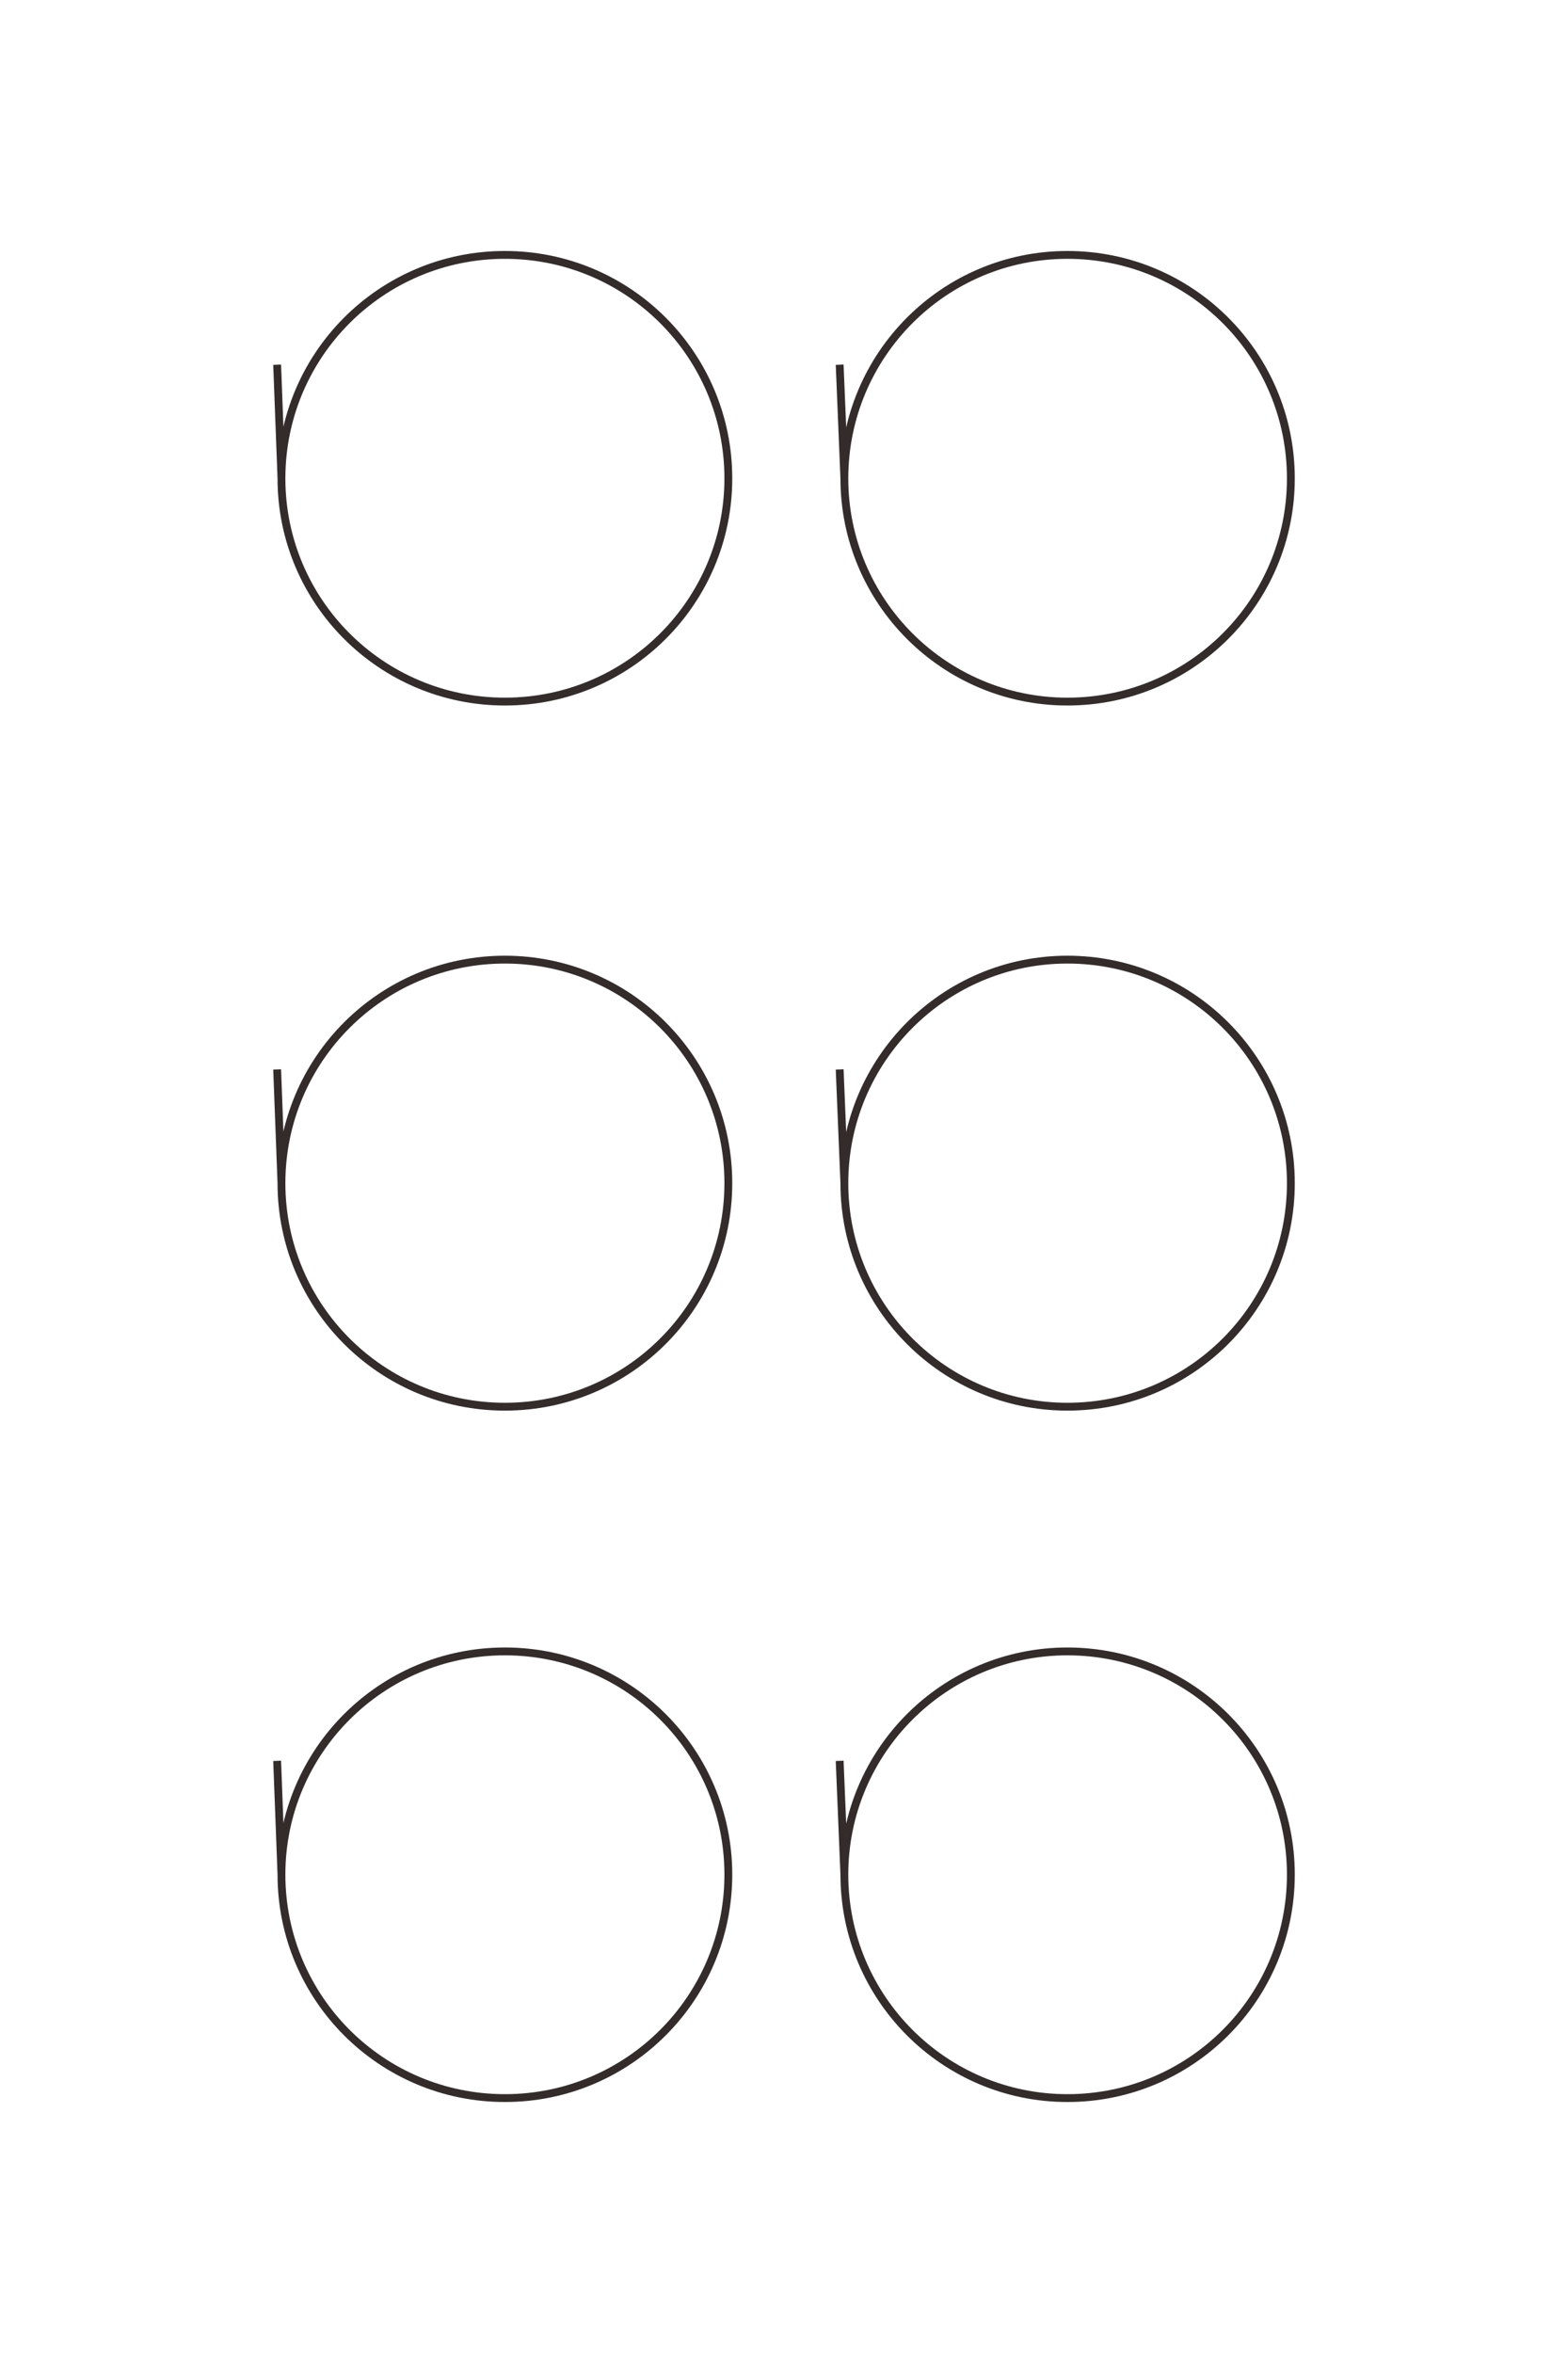 <?xml version="1.0" encoding="UTF-8"?>
<!DOCTYPE svg PUBLIC "-//W3C//DTD SVG 1.1//EN" "http://www.w3.org/Graphics/SVG/1.1/DTD/svg11.dtd">
<!-- Creator: CorelDRAW X8 -->
<svg xmlns="http://www.w3.org/2000/svg" xml:space="preserve" width="40mm" height="60mm" version="1.1" style="shape-rendering:geometricPrecision; text-rendering:geometricPrecision; image-rendering:optimizeQuality; fill-rule:evenodd; clip-rule:evenodd"
viewBox="0 0 4000 6000"
 xmlns:xlink="http://www.w3.org/1999/xlink">
 <defs>
  <style type="text/css">
   <![CDATA[
    .str0 {stroke:#332C2B;stroke-width:20}
    .fil0 {fill:none}
   ]]>
  </style>
 </defs>
 <g id="图层_x0020_1">
  <g id="_1859633692960">
   <path class="fil0 str0" d="M2142 930l12 290c0,314 255,569 569,569 315,0 570,-255 570,-569 0,-315 -255,-570 -570,-570 -314,0 -569,255 -569,570"/>
   <path class="fil0 str0" d="M2142 2727l12 290c0,315 255,570 569,570 315,0 570,-255 570,-570 0,-315 -255,-570 -570,-570 -314,0 -569,255 -569,570"/>
   <path class="fil0 str0" d="M2142 4490l12 290c0,315 255,570 569,570 315,0 570,-255 570,-570 0,-314 -255,-569 -570,-569 -314,0 -569,255 -569,569"/>
   <path class="fil0 str0" d="M707 930l11 290c0,314 255,569 570,569 315,0 570,-255 570,-569 0,-315 -255,-570 -570,-570 -315,0 -570,255 -570,570"/>
   <path class="fil0 str0" d="M707 2727l11 290c0,315 255,570 570,570 315,0 570,-255 570,-570 0,-315 -255,-570 -570,-570 -315,0 -570,255 -570,570"/>
   <path class="fil0 str0" d="M707 4490l11 290c0,315 255,570 570,570 315,0 570,-255 570,-570 0,-314 -255,-569 -570,-569 -315,0 -570,255 -570,569"/>
  </g>
 </g>
</svg>
